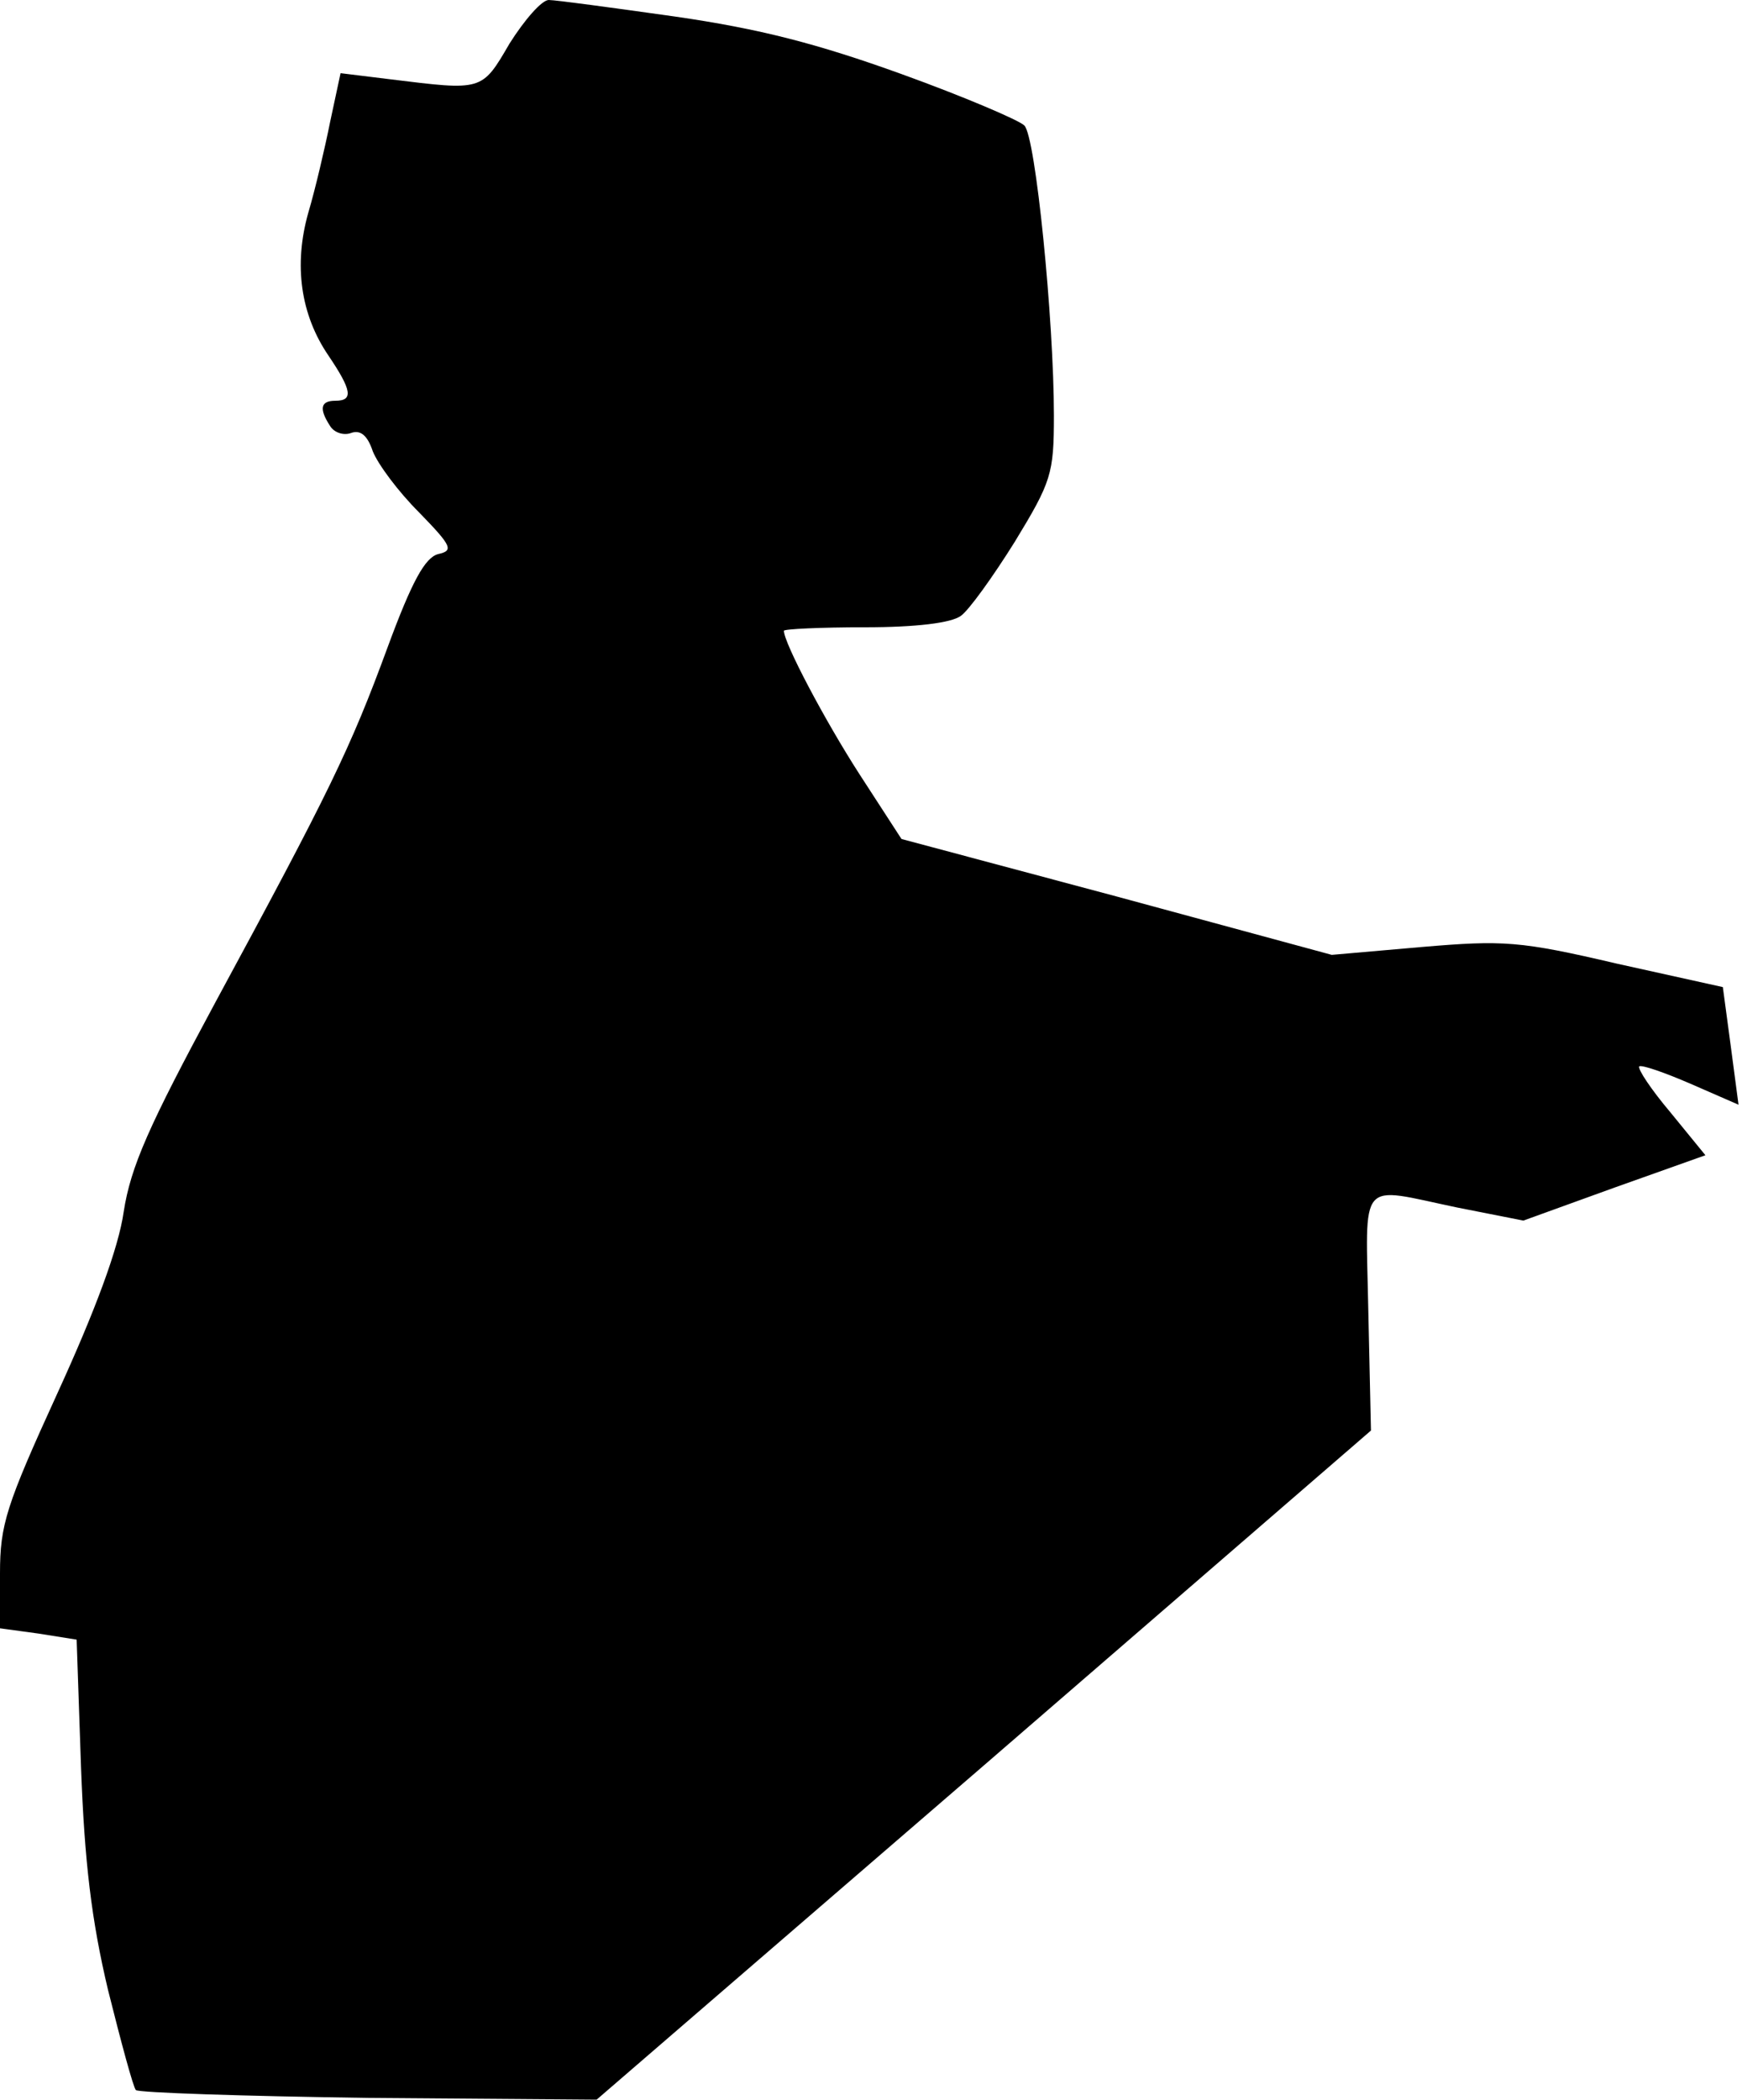 <?xml version="1.0" standalone="no"?>
<!DOCTYPE svg PUBLIC "-//W3C//DTD SVG 20010904//EN"
 "http://www.w3.org/TR/2001/REC-SVG-20010904/DTD/svg10.dtd">
<svg version="1.0" xmlns="http://www.w3.org/2000/svg"
 width="200pt" height="241pt" viewBox="0 0 200 241"
 preserveAspectRatio="xMidYMid meet">
<g transform="translate(0,241) scale(0.1,-0.1)"
fill="#000000" stroke="none">
<path fill="#000000" stroke="none" d="M585 2360 c-32 -55 -31 -54 -137 -41
l-57 7 -12 -56 c-6 -30 -17 -77 -25 -104 -17 -60 -9 -117 23 -164 27 -40 29
-52 8 -52 -17 0 -19 -9 -6 -29 5 -8 16 -11 24 -8 11 4 19 -3 25 -21 6 -15 29
-46 53 -70 38 -39 40 -44 22 -48 -15 -4 -30 -31 -58 -107 -43 -117 -67 -166
-198 -408 -76 -141 -97 -188 -105 -240 -6 -42 -33 -114 -76 -208 -59 -129 -66
-151 -66 -207 l0 -63 44 -6 44 -7 5 -146 c4 -109 12 -176 31 -256 15 -60 29
-112 32 -115 3 -3 123 -7 267 -9 l262 -2 445 384 444 384 -3 136 c-3 156 -13
144 102 120 l76 -15 105 38 104 37 -40 49 c-22 26 -38 50 -36 53 3 2 29 -7 59
-20 l55 -24 -9 68 -9 67 -122 27 c-111 26 -130 27 -224 19 l-103 -9 -247 67
-247 66 -48 74 c-40 62 -87 151 -87 165 0 2 42 4 93 4 59 0 99 5 110 13 9 6
37 45 62 85 42 69 45 78 45 145 0 109 -21 321 -34 333 -6 6 -69 33 -141 59
-97 35 -163 52 -260 66 -71 10 -137 19 -145 19 -8 0 -28 -23 -45 -50z"/>
</g>
</svg>
